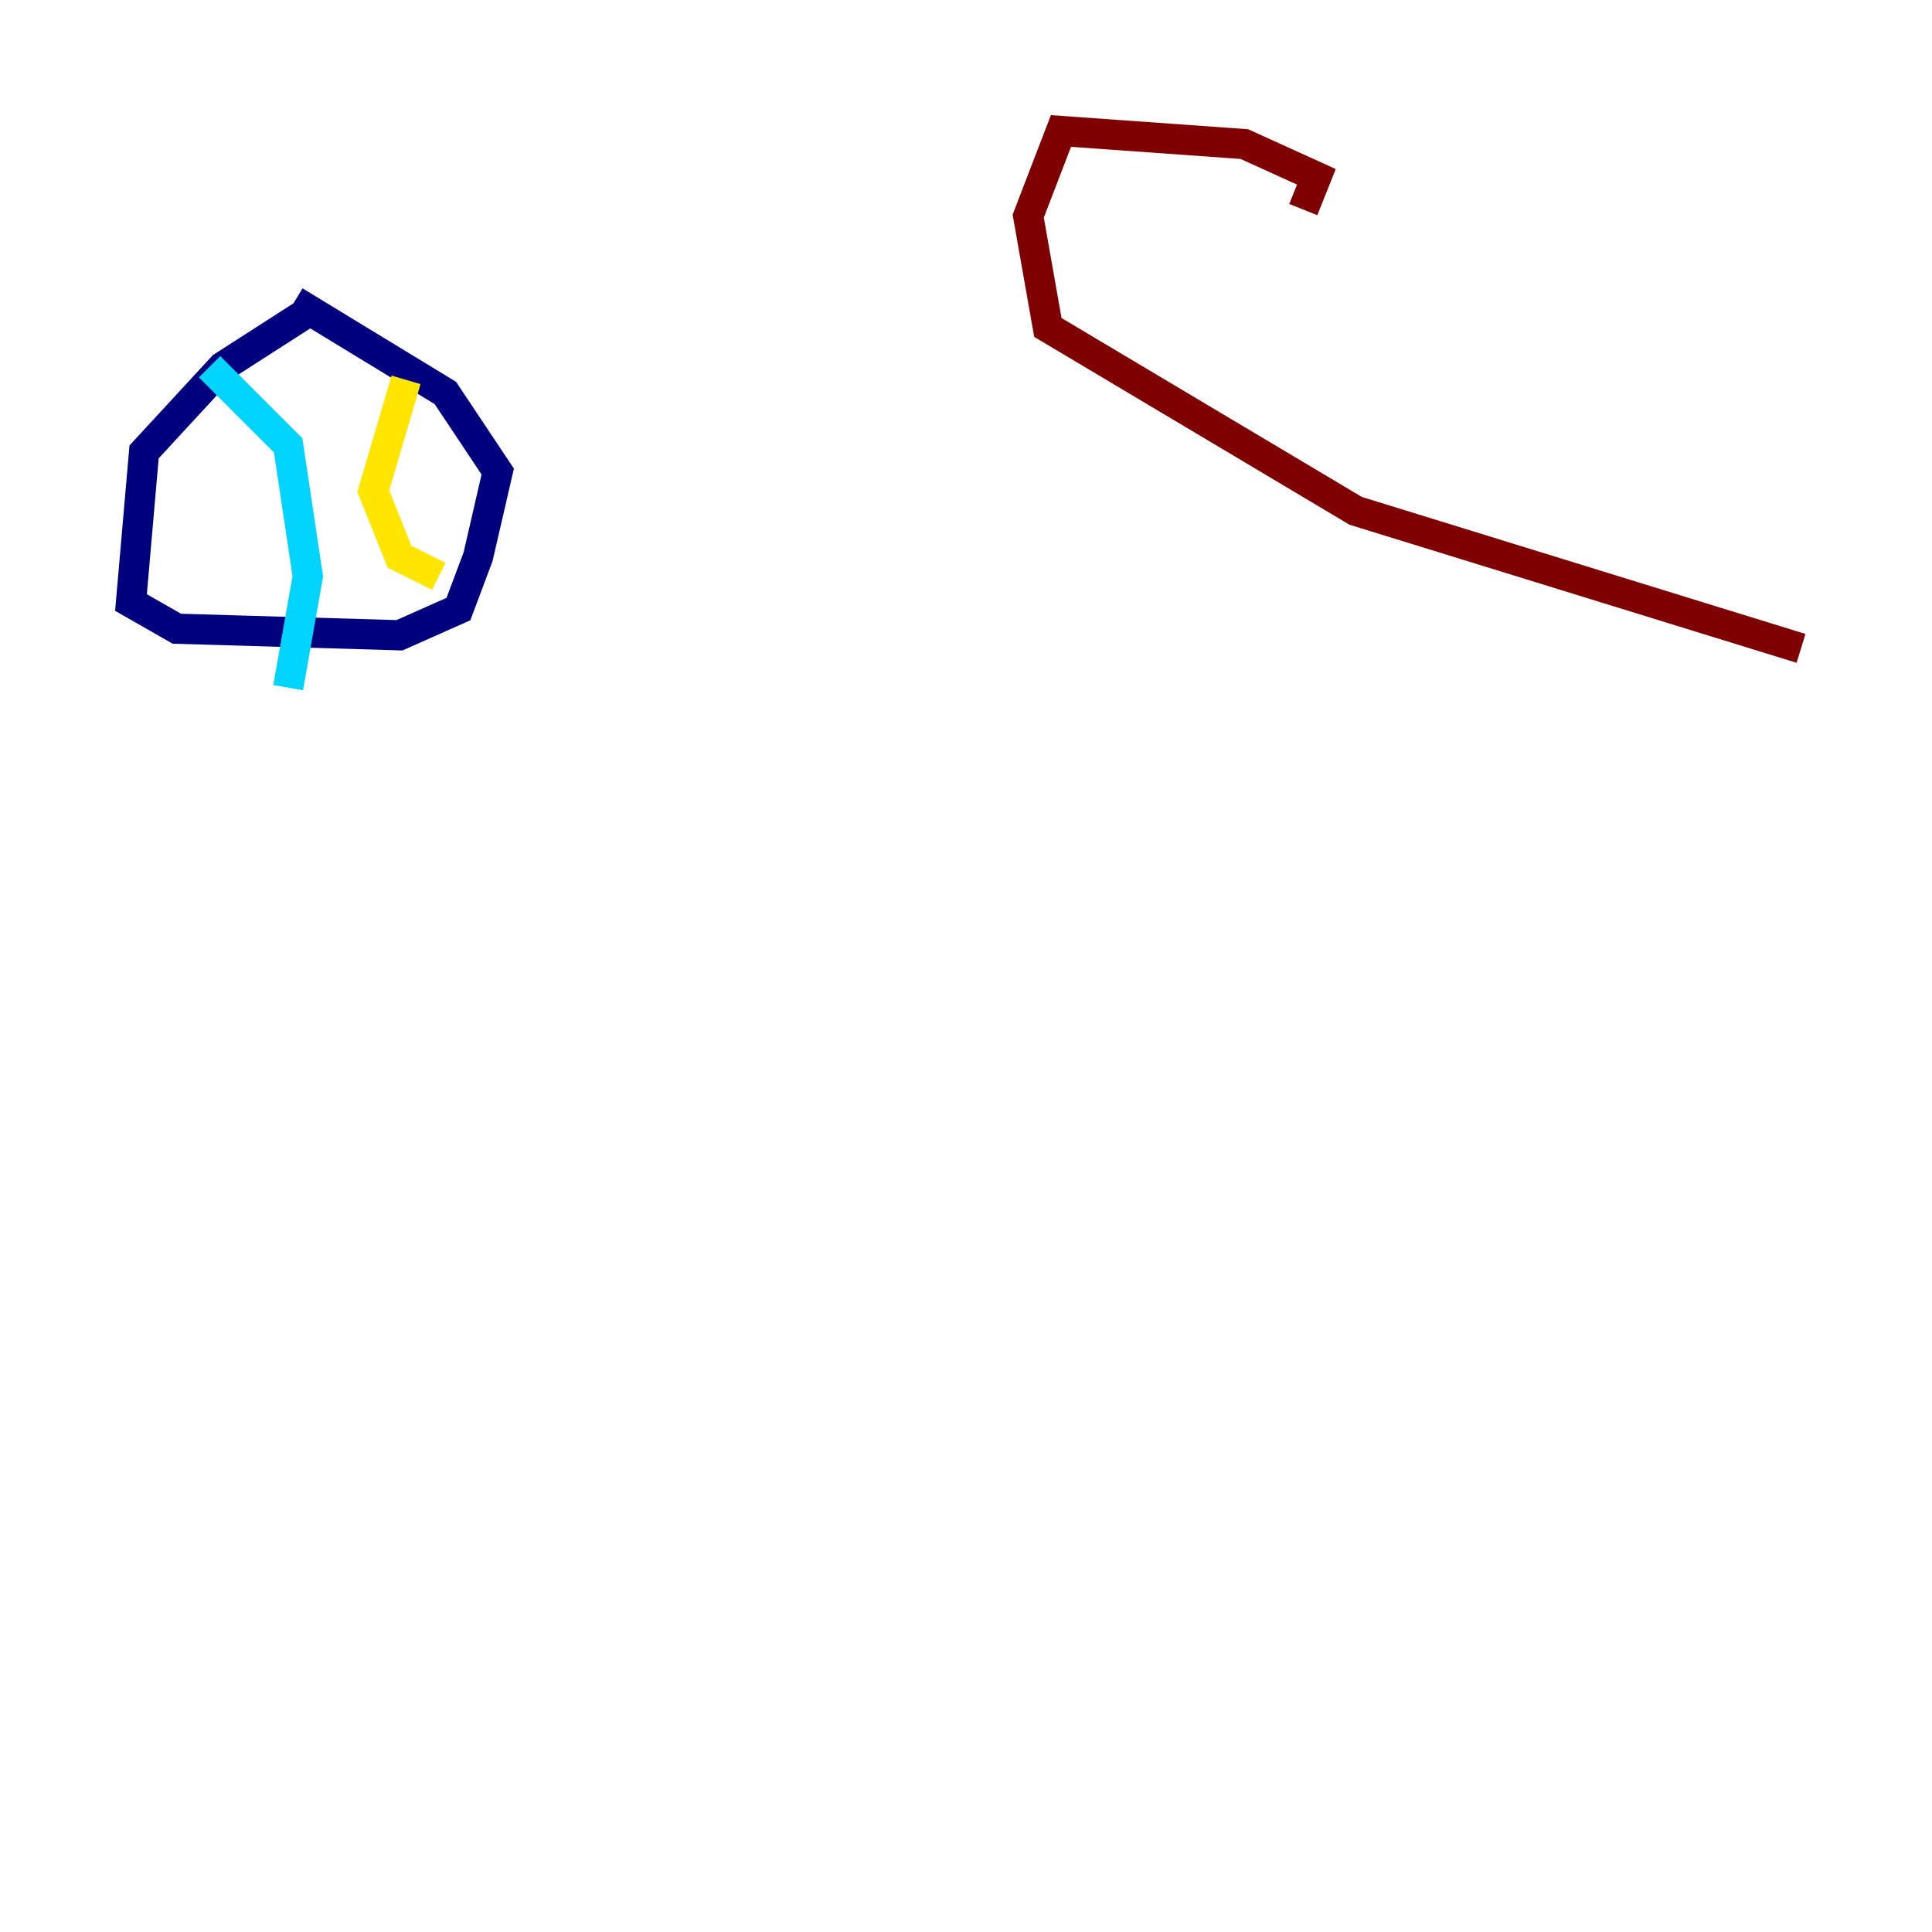 <?xml version="1.0" encoding="utf-8" ?>
<svg baseProfile="tiny" height="128" version="1.2" viewBox="0,0,128,128" width="128" xmlns="http://www.w3.org/2000/svg" xmlns:ev="http://www.w3.org/2001/xml-events" xmlns:xlink="http://www.w3.org/1999/xlink"><defs /><polyline fill="none" points="20.827,20.393 14.752,24.298 9.546,29.939 8.678,39.919 11.715,41.654 26.468,42.088 30.373,40.352 31.675,36.881 32.976,31.241 29.505,26.034 19.525,19.959" stroke="#00007f" stroke-width="2" /><polyline fill="none" points="13.885,24.298 19.091,29.505 20.393,38.183 19.091,45.559" stroke="#00d4ff" stroke-width="2" /><polyline fill="none" points="26.902,25.166 24.732,32.542 26.468,36.881 29.071,38.183" stroke="#ffe500" stroke-width="2" /><polyline fill="none" points="86.346,13.885 87.214,11.715 82.441,9.546 70.291,8.678 68.122,14.319 69.424,21.695 89.817,33.844 119.322,42.956" stroke="#7f0000" stroke-width="2" /></svg>